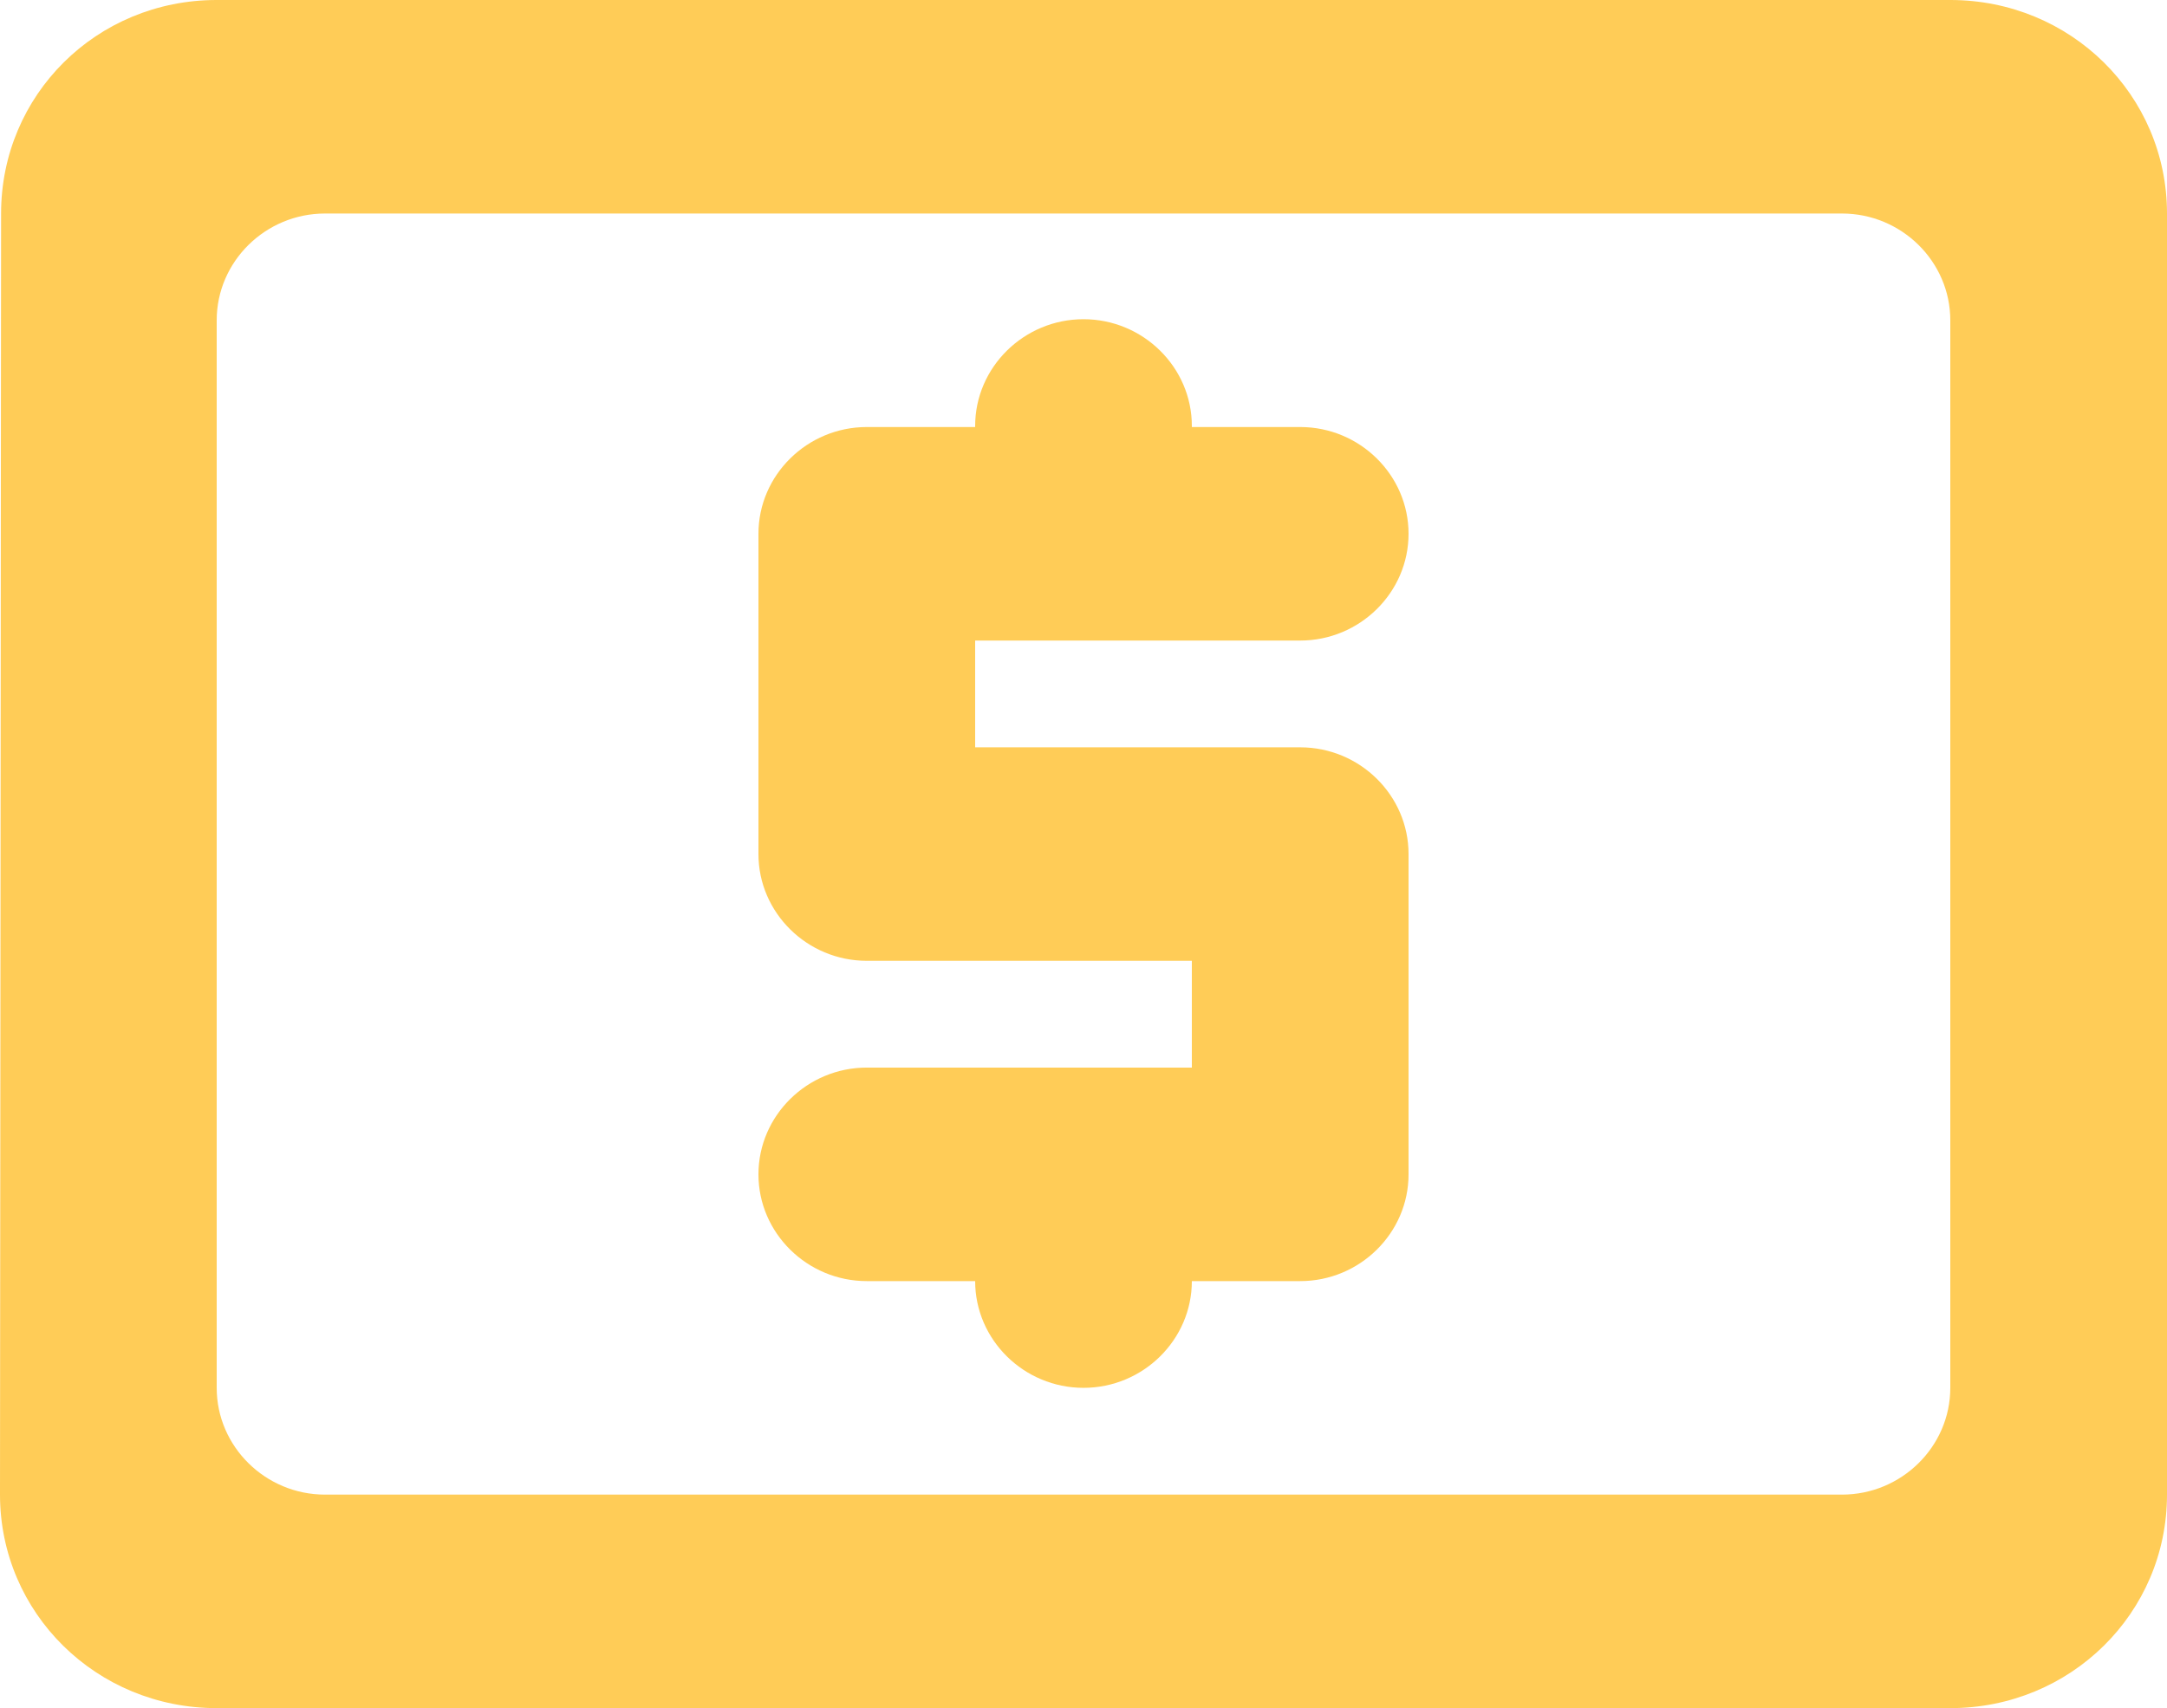 <svg width="52" height="41" viewBox="0 0 52 41" fill="none" xmlns="http://www.w3.org/2000/svg">
<path d="M46.8 0H5.2C2.314 0 0.026 2.281 0.026 5.125L0 35.875C0 38.719 2.314 41 5.2 41H46.8C49.686 41 52 38.719 52 35.875V5.125C52 2.281 49.686 0 46.8 0ZM46.8 33.312C46.8 34.722 45.63 35.875 44.2 35.875H7.8C6.37 35.875 5.2 34.722 5.2 33.312V7.688C5.2 6.278 6.37 5.125 7.8 5.125H44.2C45.63 5.125 46.8 6.278 46.8 7.688V33.312ZM31.2 15.375C32.63 15.375 33.8 14.222 33.8 12.812C33.8 11.403 32.63 10.25 31.2 10.25H28.6V10.224C28.6 8.815 27.43 7.662 26 7.662C24.57 7.662 23.4 8.815 23.4 10.224V10.25H20.8C19.37 10.25 18.2 11.403 18.2 12.812V20.5C18.2 21.909 19.37 23.062 20.8 23.062H28.6V25.625H20.8C19.37 25.625 18.2 26.778 18.2 28.188C18.2 29.597 19.37 30.75 20.8 30.75H23.4C23.4 32.159 24.57 33.312 26 33.312C27.43 33.312 28.6 32.159 28.6 30.75H31.2C32.63 30.75 33.8 29.597 33.8 28.188V20.5C33.8 19.091 32.63 17.938 31.2 17.938H23.4V15.375H31.2Z" fill="#FFCC57"/>
</svg>
